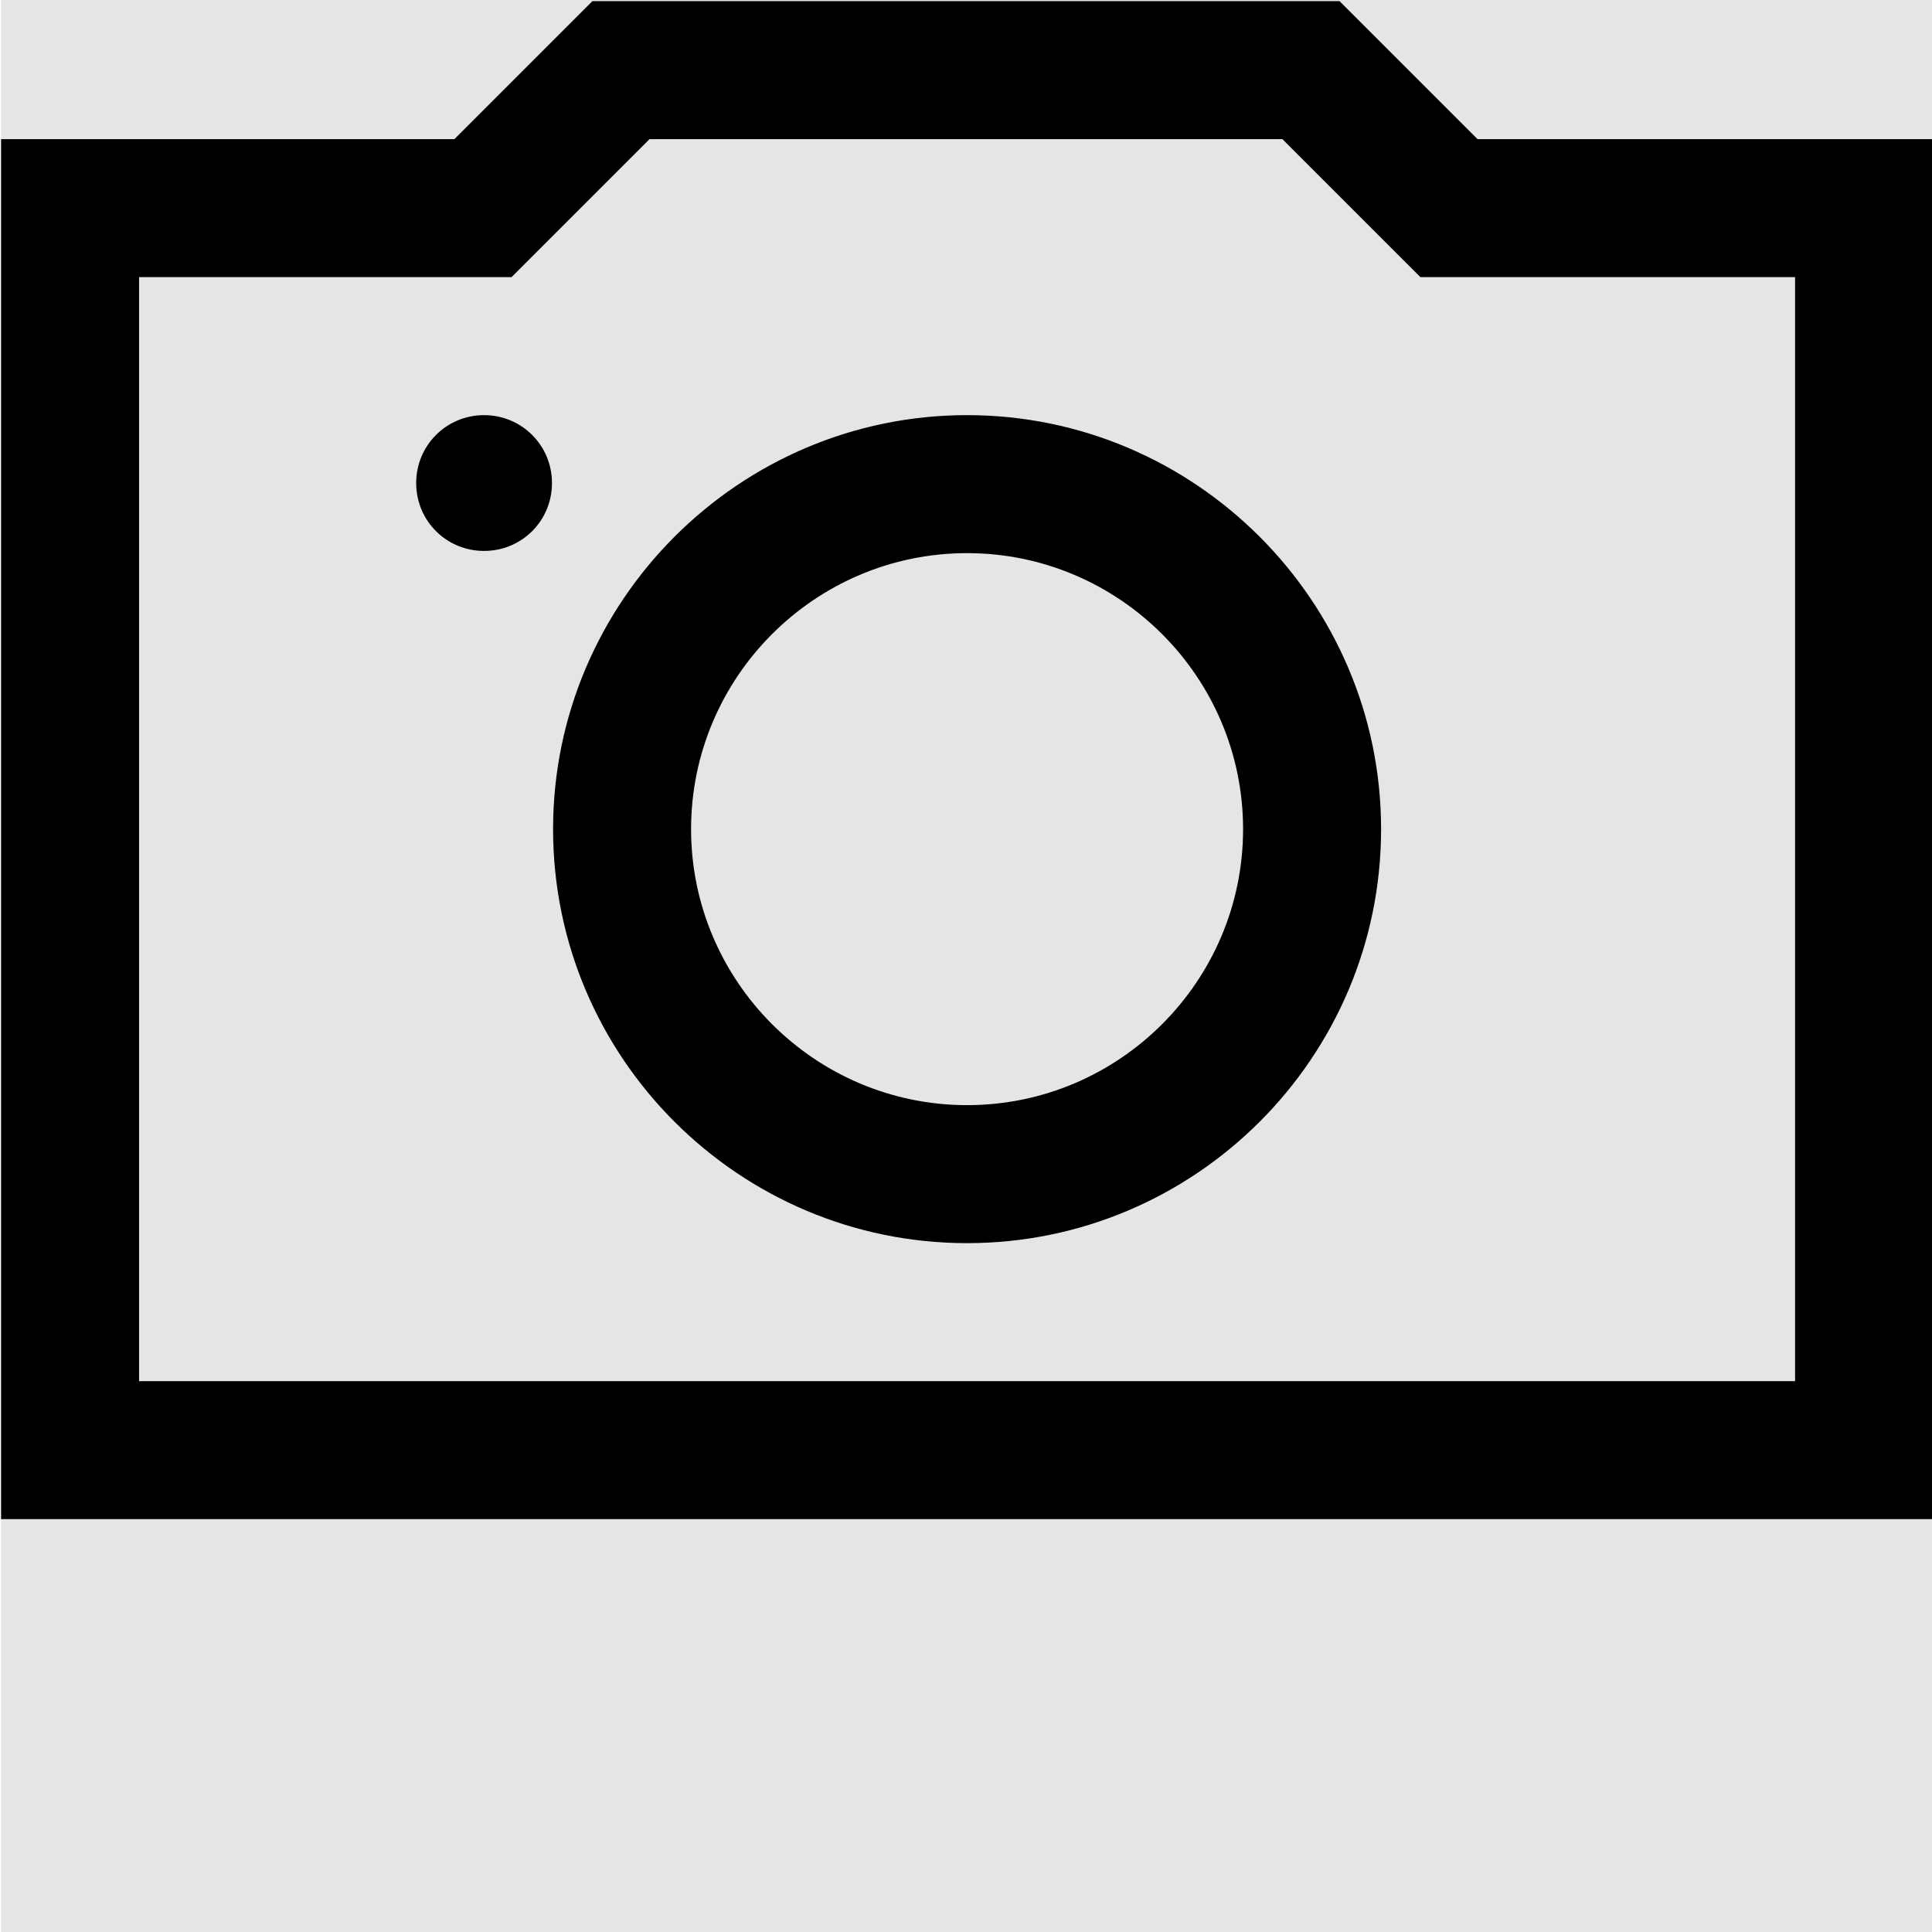 <svg width="1000" height="1000" viewBox="0 0 1000 1000" version="1.1" xmlns="http://www.w3.org/2000/svg" xmlns:xlink="http://www.w3.org/1999/xlink">
<title>camera</title>
<desc>Created using Figma</desc>
<g id="Canvas" transform="matrix(71.429 0 0 71.429 -95214.3 -2428.57)">
<rect x="1333" y="34" width="14" height="14" fill="#E5E5E5"/>
<g id="camera">
<g id="Shape">
<use xlink:href="#path0_fill" transform="translate(1333 34.008)"/>
</g>
</g>
</g>
<defs>
<path id="path0_fill" fill-rule="evenodd" d="M 14 1L 14 11L 0 11L 0 1L 3.285 1L 4.285 0L 9.699 0L 10.699 1L 14 1ZM 1 10L 13 10L 13 2L 10.285 2L 9.285 1L 4.699 1L 3.699 2L 1 2L 1 10ZM 4 6C 4 7.656 5.348 9 7 9C 8.652 9 10 7.656 10 6C 10 4.348 8.652 3 7 3C 5.348 3 4 4.348 4 6ZM 7 4C 5.898 4 5 4.898 5 6C 5 7.102 5.898 8 7 8C 8.102 8 9 7.102 9 6C 9 4.898 8.102 4 7 4ZM 3.008 3.492C 3.008 3.219 3.227 3 3.5 3C 3.773 3 3.992 3.219 3.992 3.492C 3.992 3.766 3.773 3.984 3.5 3.984C 3.227 3.984 3.008 3.766 3.008 3.492Z"/>
</defs>
</svg>
